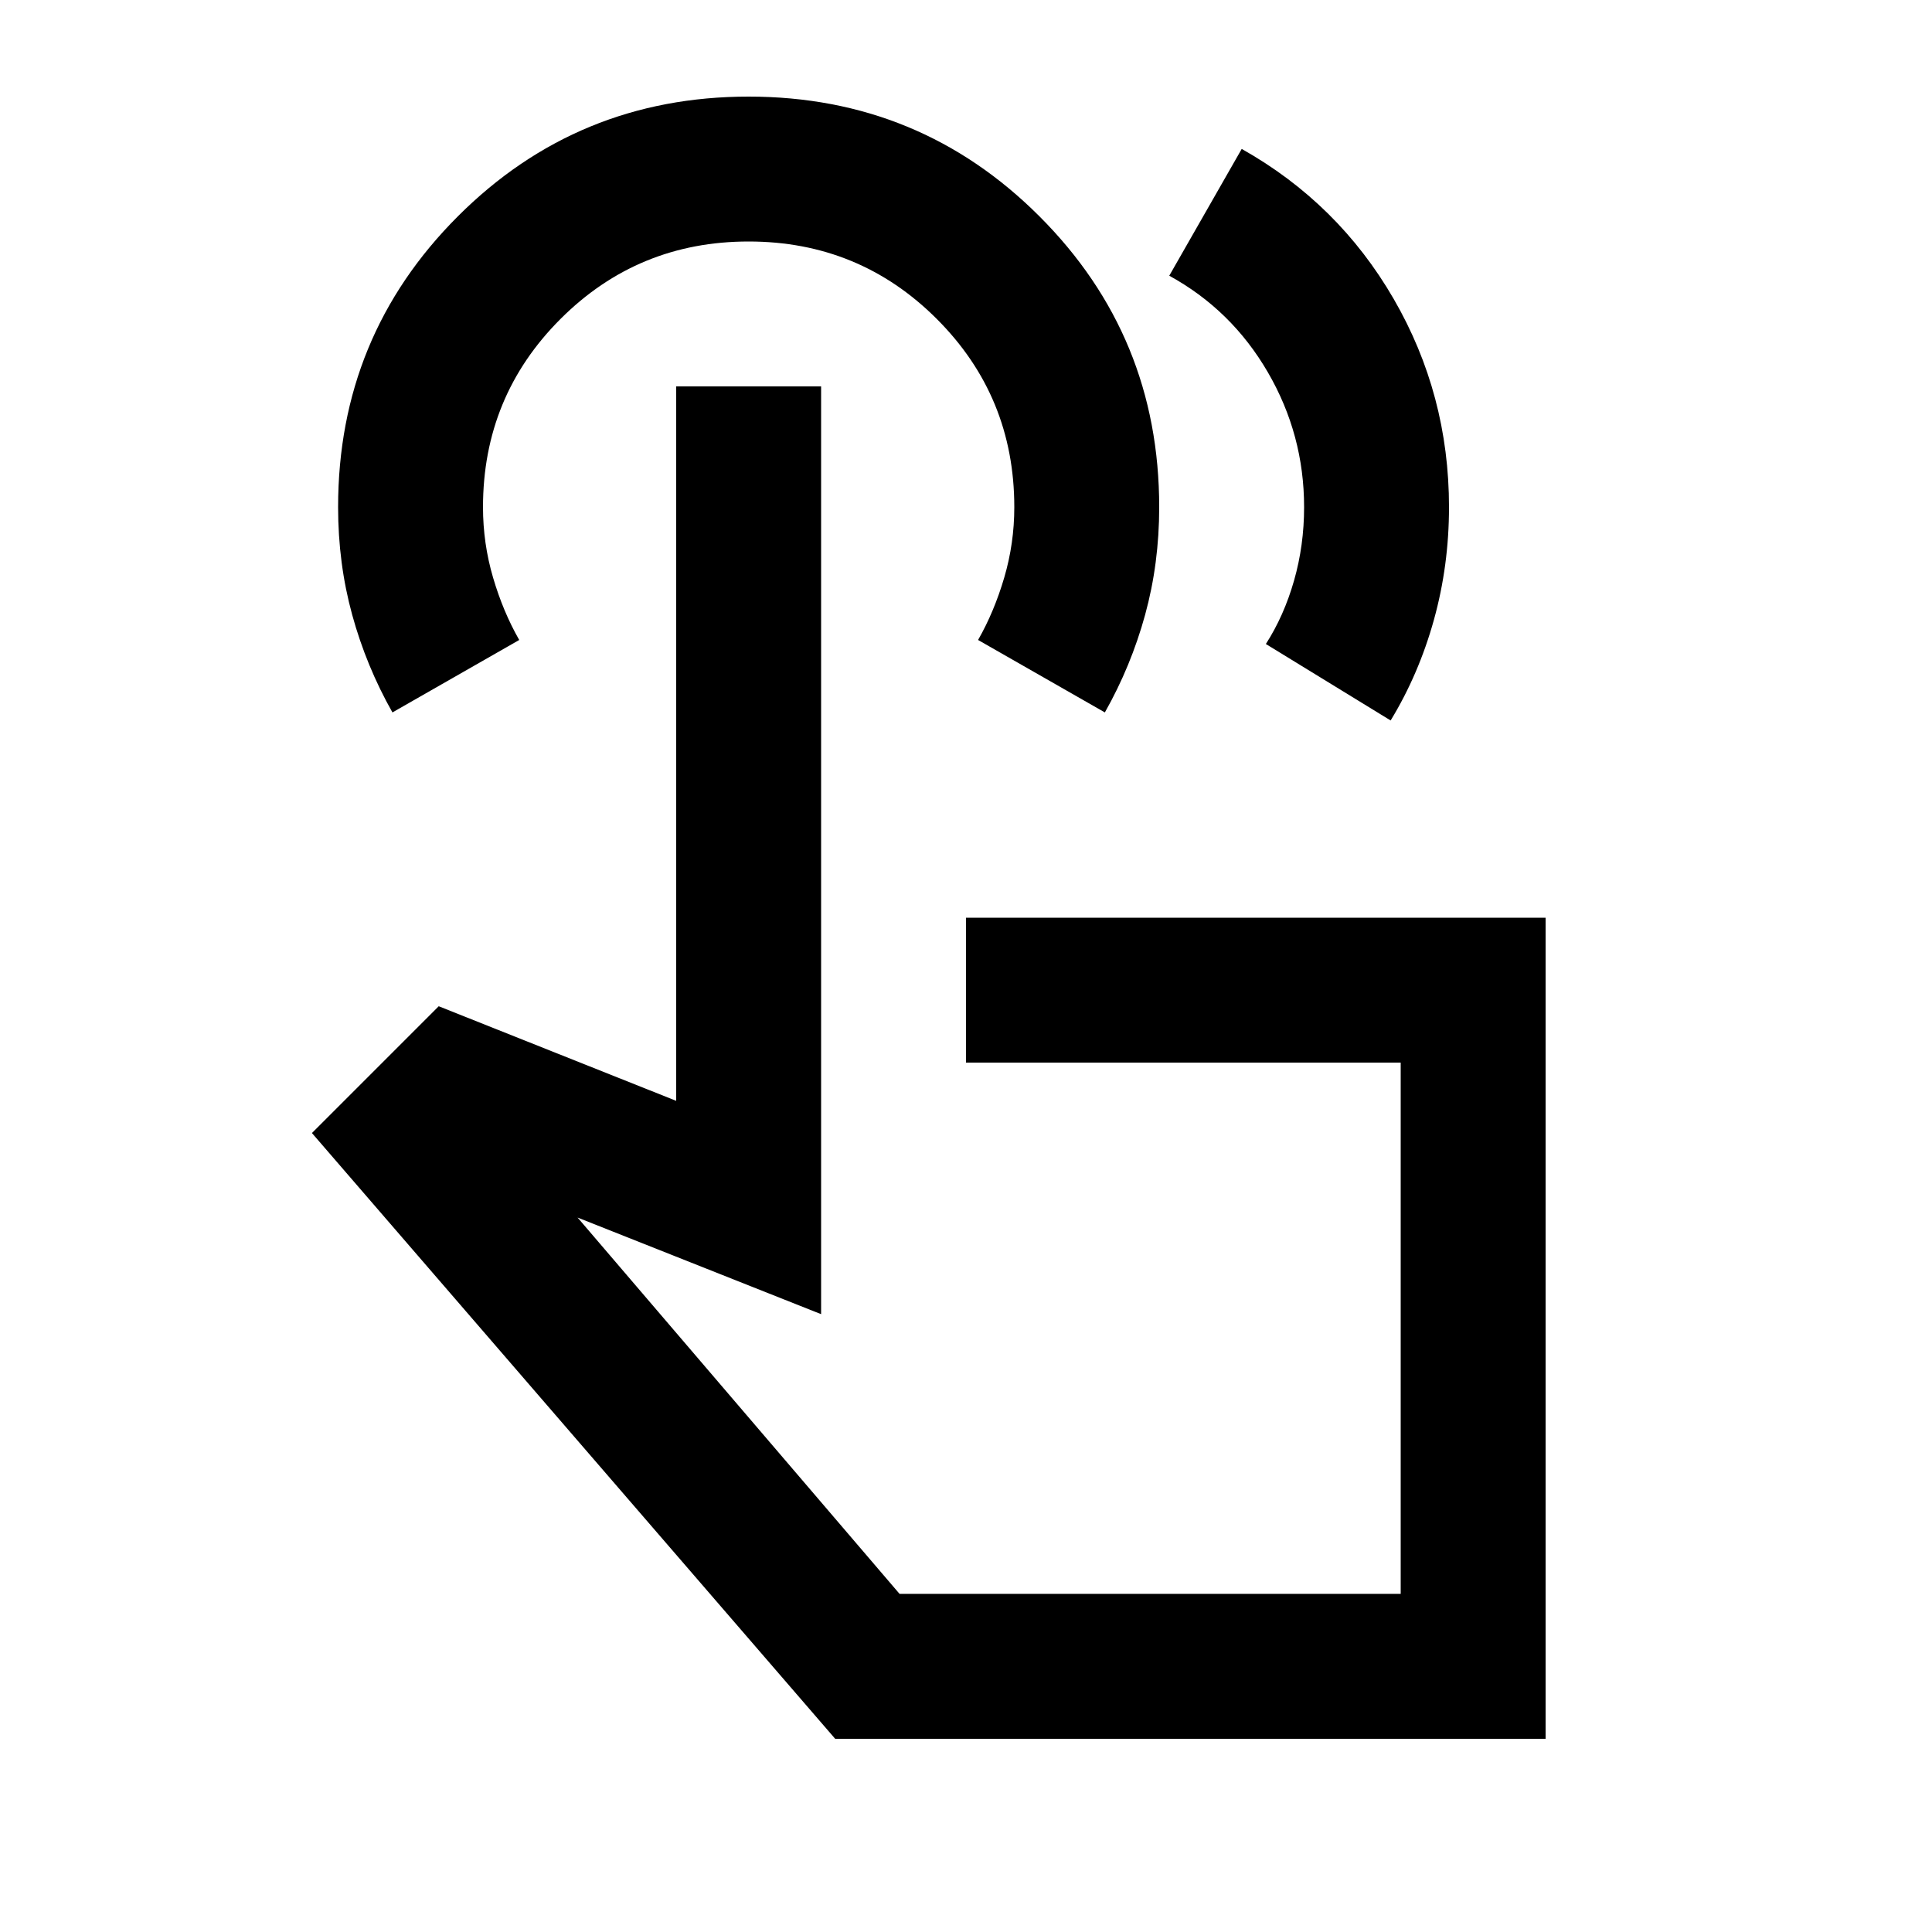 <svg xmlns="http://www.w3.org/2000/svg" height="20" viewBox="0 -960 960 960" width="20"><path d="m581-823 36-63q48 27 75.5 74.5T720-708q0 29-7.5 56T691-602l-62-38q9-14 14-31.5t5-36.5q0-36-18-67t-49-48ZM768-96H415L155-397l63-63 118 47v-355h72v461l-121-48 160 187h249v-264H480v-72h288v408ZM195-606q-13-23-20-48.5t-7-53.5q0-85 59.5-144.5T372-912q85 0 144.5 59.5T576-708q0 28-7 53.5T549-606l-63-36q8-14 13-31t5-35q0-55-38.5-93.5T372-840q-55 0-93.5 38.5T240-708q0 18 5 35t13 31l-63 36Zm377 306Z"/></svg>
